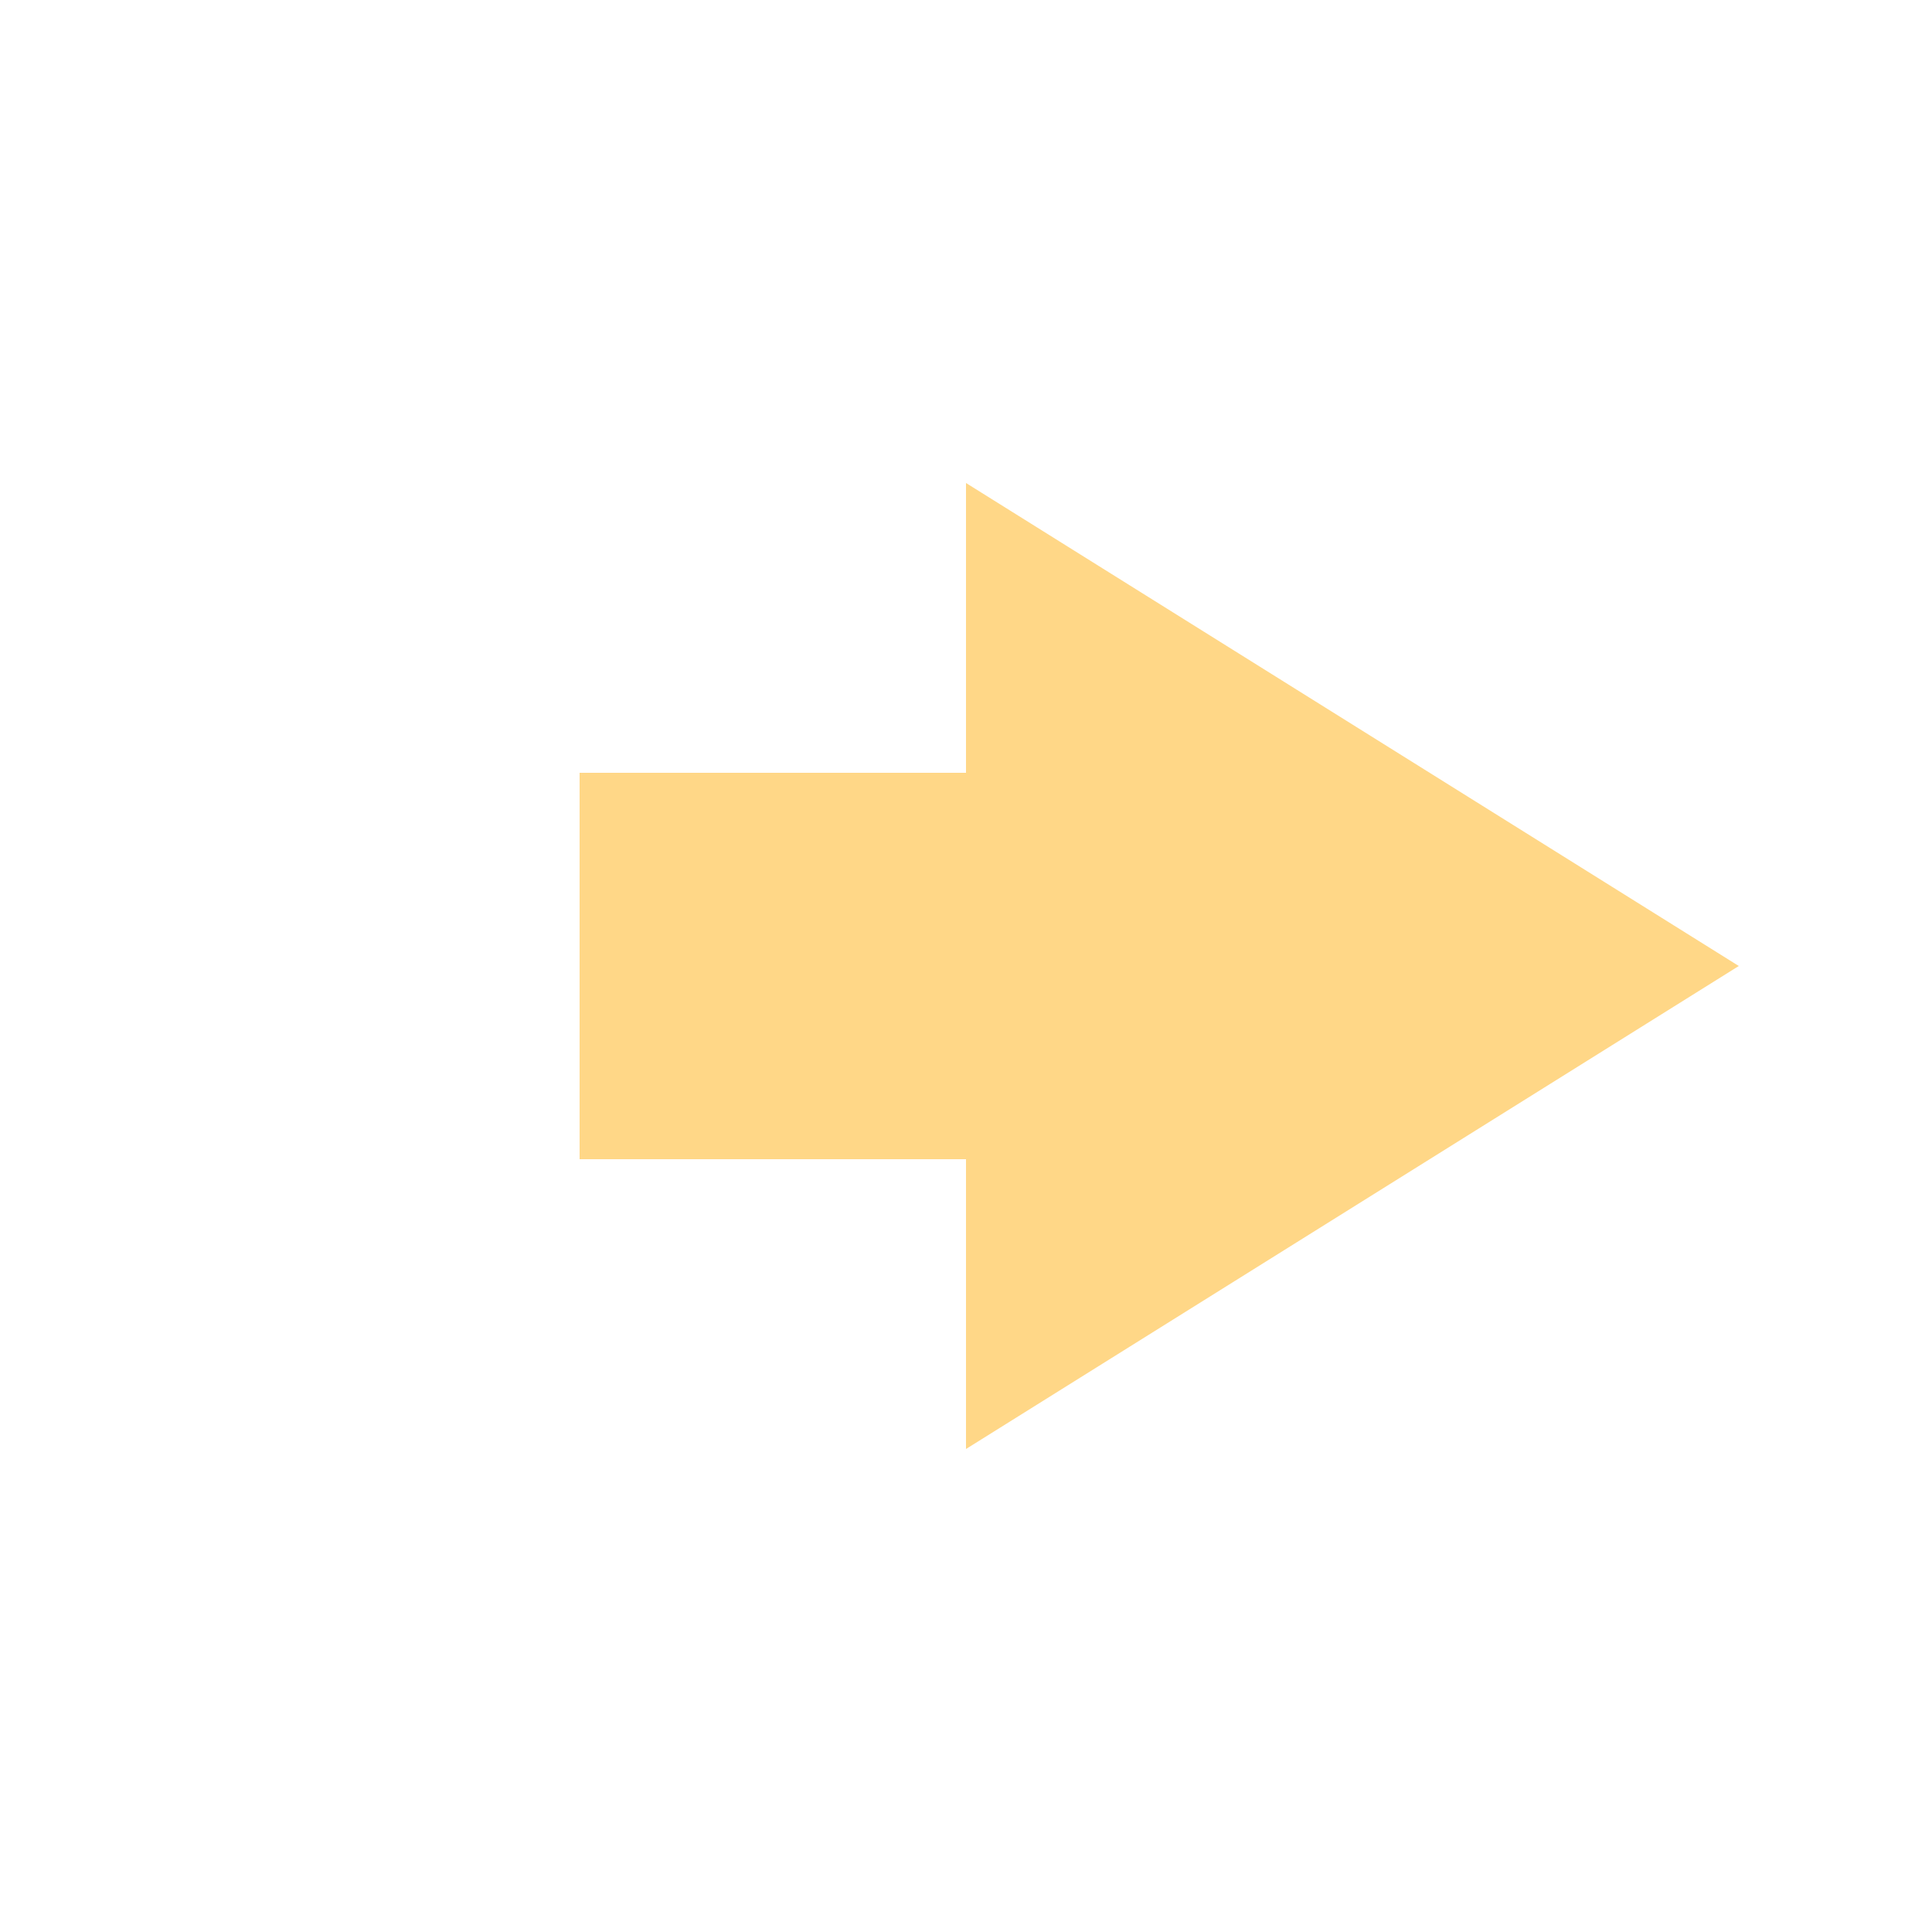 <?xml version="1.0" encoding="UTF-8"?>
<svg xmlns="http://www.w3.org/2000/svg" xmlns:xlink="http://www.w3.org/1999/xlink" width="40" height="40" viewBox="0 0 40 40">
<path fill-rule="nonzero" fill="rgb(100%, 84.314%, 52.939%)" fill-opacity="1" d="M 12 24 L 12 16 L 26 16 L 26 24 Z M 12 24 "/>
<path fill-rule="nonzero" fill="rgb(100%, 84.314%, 52.939%)" fill-opacity="1" d="M 20 10 L 36 20 L 20 30 Z M 20 10 "/>
</svg>
